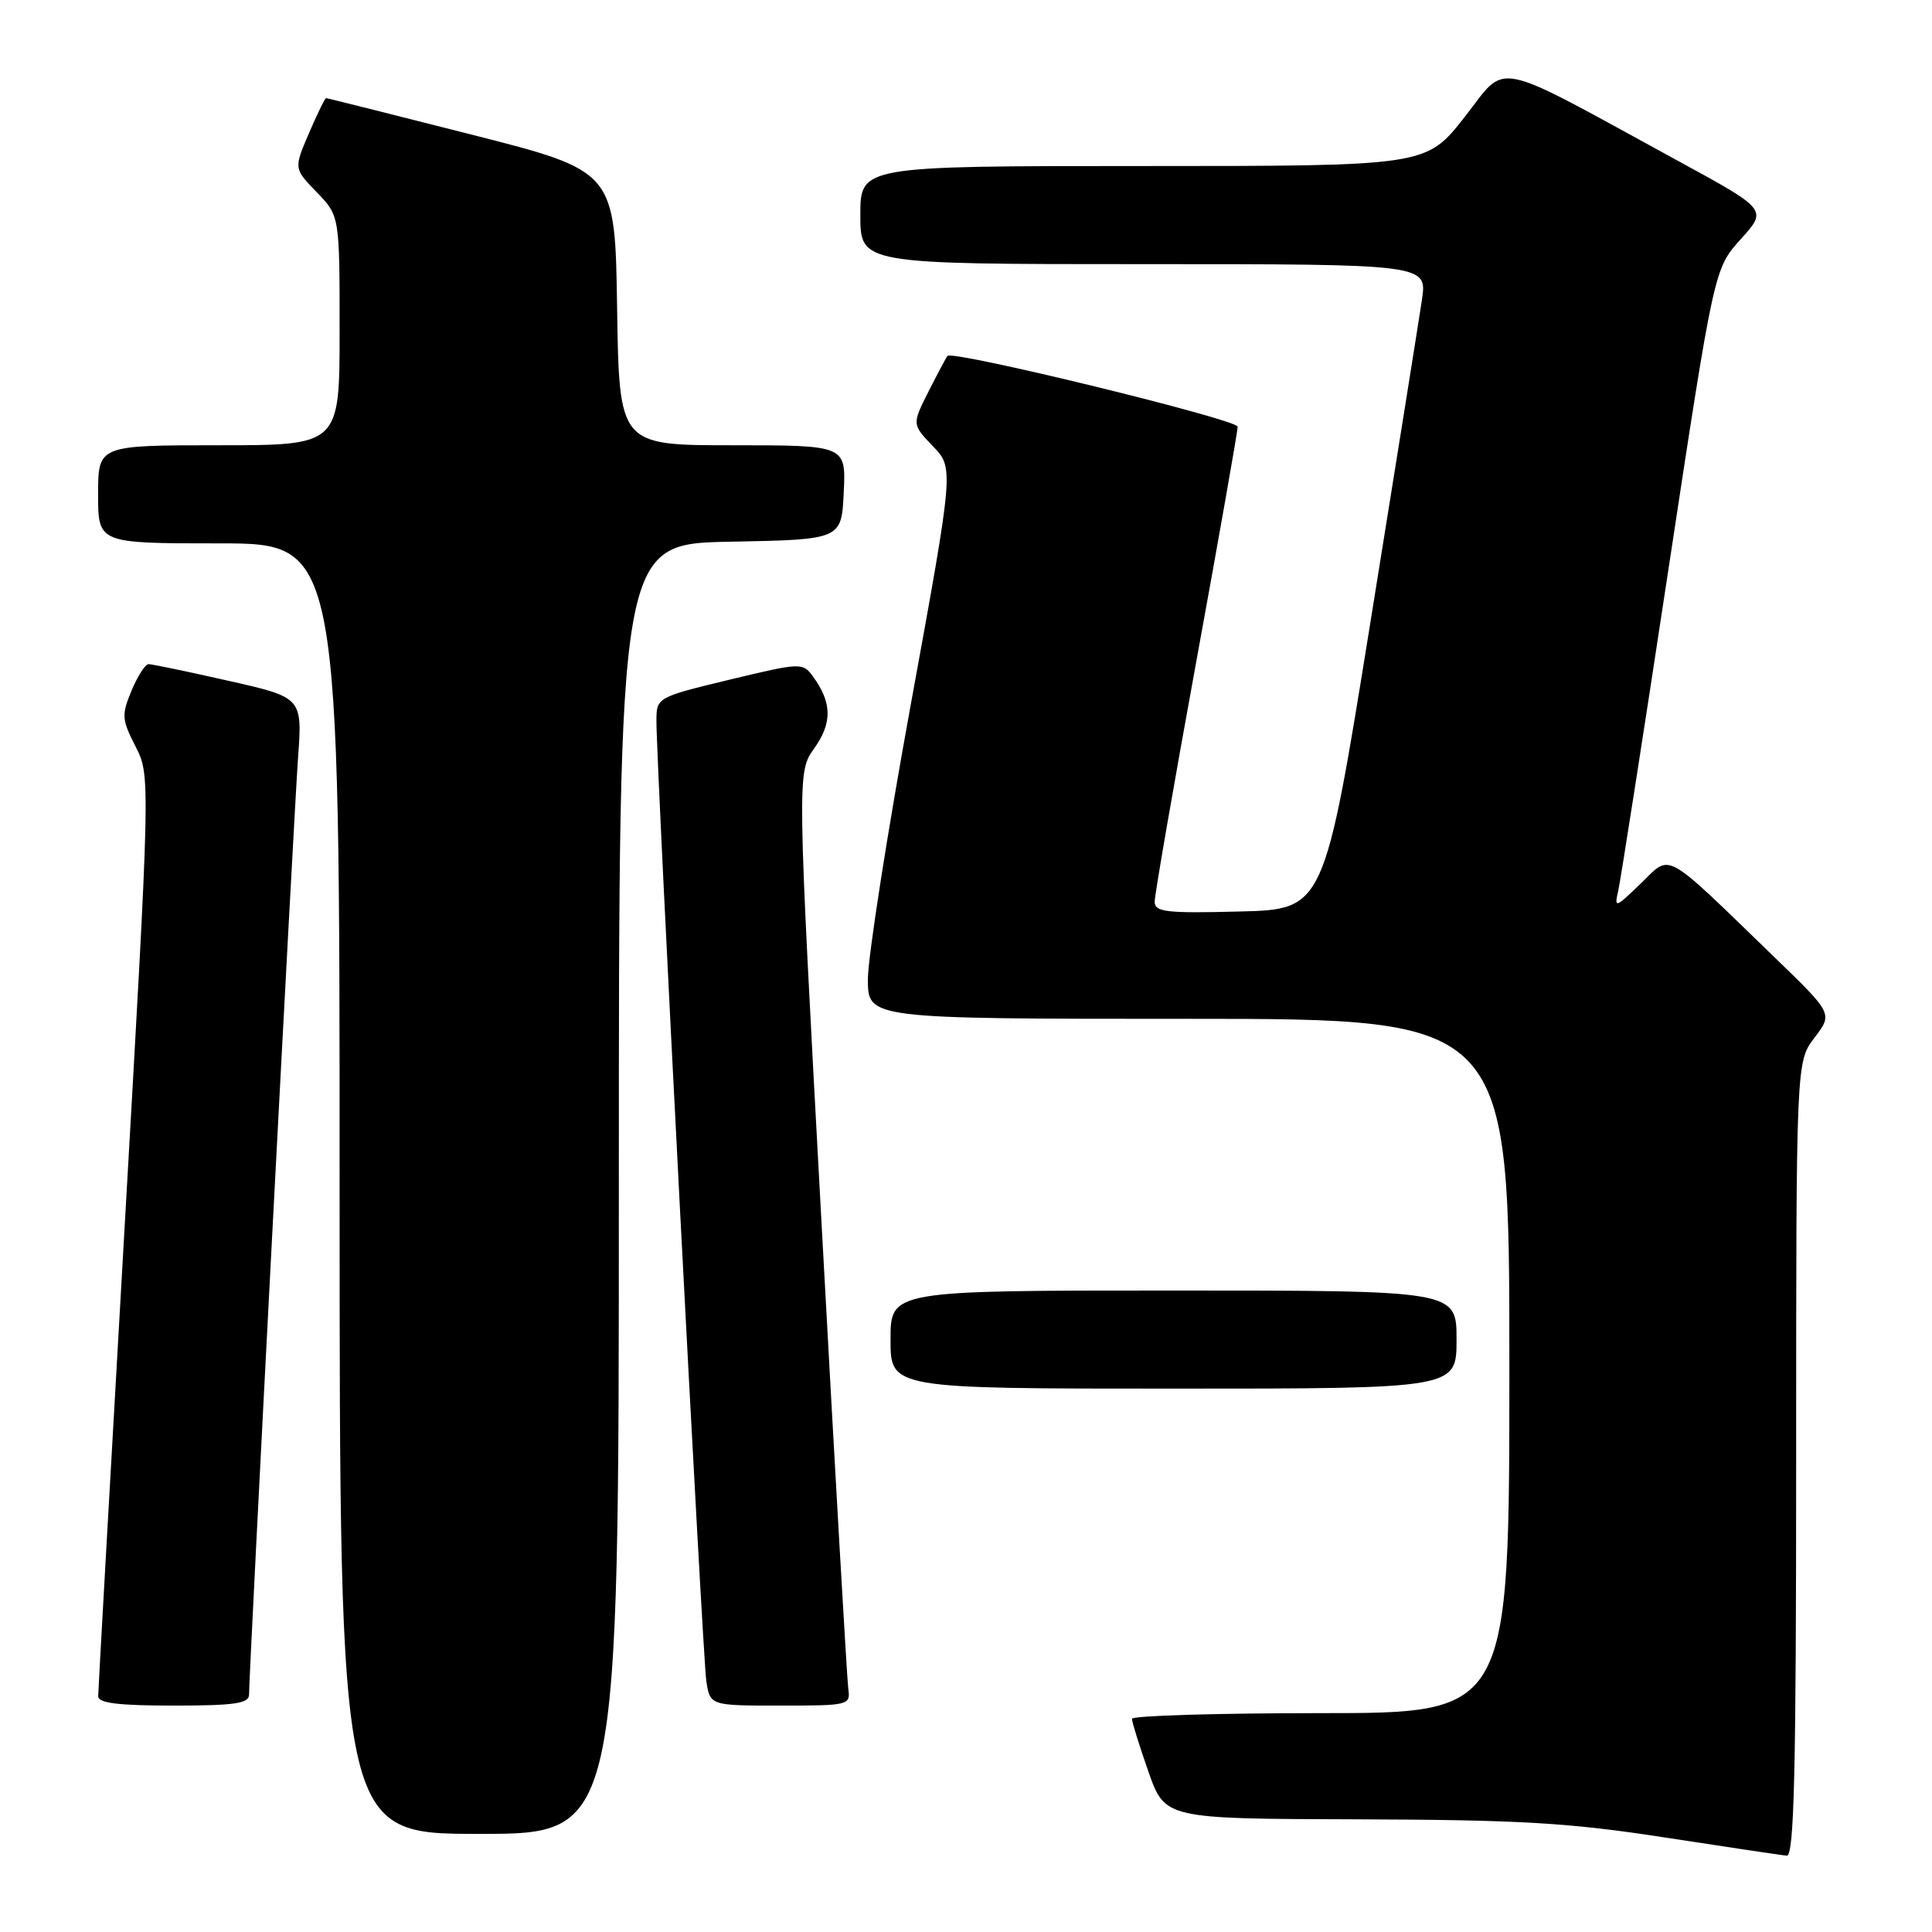 <?xml version="1.0" encoding="UTF-8" standalone="no"?>
<!DOCTYPE svg PUBLIC "-//W3C//DTD SVG 1.1//EN" "http://www.w3.org/Graphics/SVG/1.1/DTD/svg11.dtd" >
<svg xmlns="http://www.w3.org/2000/svg" xmlns:xlink="http://www.w3.org/1999/xlink" version="1.1" viewBox="0 0 256 256">
 <g >
 <path fill="currentColor"
d=" M 238.00 193.34 C 238.00 140.69 238.00 140.69 240.43 137.50 C 242.86 134.32 242.86 134.32 235.18 126.89 C 220.17 112.37 221.51 113.11 217.42 117.06 C 214.01 120.35 213.88 120.39 214.43 118.00 C 214.74 116.62 217.73 97.52 221.06 75.55 C 227.13 35.60 227.13 35.60 230.66 31.69 C 234.20 27.78 234.20 27.78 222.35 21.32 C 197.22 7.61 199.85 8.15 194.06 15.52 C 188.97 22.00 188.97 22.00 151.48 22.00 C 114.00 22.00 114.00 22.00 114.00 28.50 C 114.00 35.00 114.00 35.00 151.56 35.00 C 189.12 35.00 189.12 35.00 188.41 39.75 C 188.02 42.36 184.95 61.60 181.58 82.50 C 175.46 120.50 175.46 120.50 164.23 120.78 C 154.50 121.03 153.00 120.85 153.00 119.47 C 153.00 118.60 155.47 104.31 158.50 87.73 C 161.53 71.15 164.00 57.11 164.00 56.54 C 164.00 55.59 126.24 46.37 125.55 47.16 C 125.38 47.35 124.26 49.46 123.04 51.86 C 120.84 56.23 120.84 56.23 123.62 59.13 C 126.40 62.02 126.40 62.02 120.70 93.26 C 117.56 110.44 115.00 126.86 115.00 129.75 C 115.00 135.00 115.00 135.00 157.50 135.00 C 200.00 135.00 200.00 135.00 200.00 181.00 C 200.00 227.00 200.00 227.00 175.00 227.00 C 161.25 227.00 150.00 227.34 149.99 227.75 C 149.98 228.16 150.97 231.31 152.17 234.75 C 154.37 241.00 154.37 241.00 179.93 241.07 C 201.40 241.14 207.91 241.52 220.50 243.46 C 228.75 244.73 236.06 245.82 236.75 245.89 C 237.74 245.98 238.00 234.86 238.00 193.34 Z  M 82.00 157.53 C 82.00 72.05 82.00 72.05 96.75 71.78 C 111.50 71.50 111.50 71.50 111.80 65.25 C 112.10 59.00 112.10 59.00 97.07 59.00 C 82.05 59.00 82.05 59.00 81.77 40.83 C 81.50 22.67 81.50 22.67 62.50 17.84 C 52.05 15.18 43.37 13.01 43.21 13.00 C 43.06 13.00 42.03 15.10 40.93 17.67 C 38.93 22.33 38.93 22.33 41.96 25.46 C 45.00 28.60 45.00 28.60 45.00 43.80 C 45.00 59.00 45.00 59.00 29.00 59.00 C 13.00 59.00 13.00 59.00 13.00 65.50 C 13.00 72.00 13.00 72.00 29.00 72.00 C 45.00 72.00 45.00 72.00 45.00 157.50 C 45.00 243.00 45.00 243.00 63.50 243.00 C 82.00 243.00 82.00 243.00 82.00 157.53 Z  M 33.00 224.55 C 33.00 221.55 38.93 108.17 39.49 100.46 C 40.07 92.42 40.07 92.42 30.27 90.21 C 24.89 88.99 20.12 88.00 19.69 88.00 C 19.25 88.00 18.24 89.58 17.43 91.51 C 16.09 94.72 16.13 95.34 17.96 98.91 C 19.94 102.81 19.94 102.81 16.48 163.16 C 14.58 196.35 13.01 224.06 13.01 224.75 C 13.00 225.67 15.66 226.00 23.00 226.00 C 31.08 226.00 33.00 225.72 33.00 224.55 Z  M 112.40 223.75 C 112.23 222.51 110.63 194.69 108.85 161.93 C 105.61 102.35 105.61 102.35 107.91 99.13 C 110.30 95.77 110.25 93.09 107.71 89.62 C 106.37 87.78 106.10 87.79 96.67 90.06 C 87.07 92.38 87.00 92.42 86.98 95.45 C 86.95 101.15 93.10 219.48 93.59 222.75 C 94.09 226.00 94.09 226.00 103.41 226.00 C 112.50 226.00 112.71 225.95 112.40 223.75 Z  M 193.00 177.50 C 193.00 171.00 193.00 171.00 155.50 171.00 C 118.00 171.00 118.00 171.00 118.00 177.50 C 118.00 184.00 118.00 184.00 155.50 184.00 C 193.00 184.00 193.00 184.00 193.00 177.50 Z "/>
</g>
</svg>